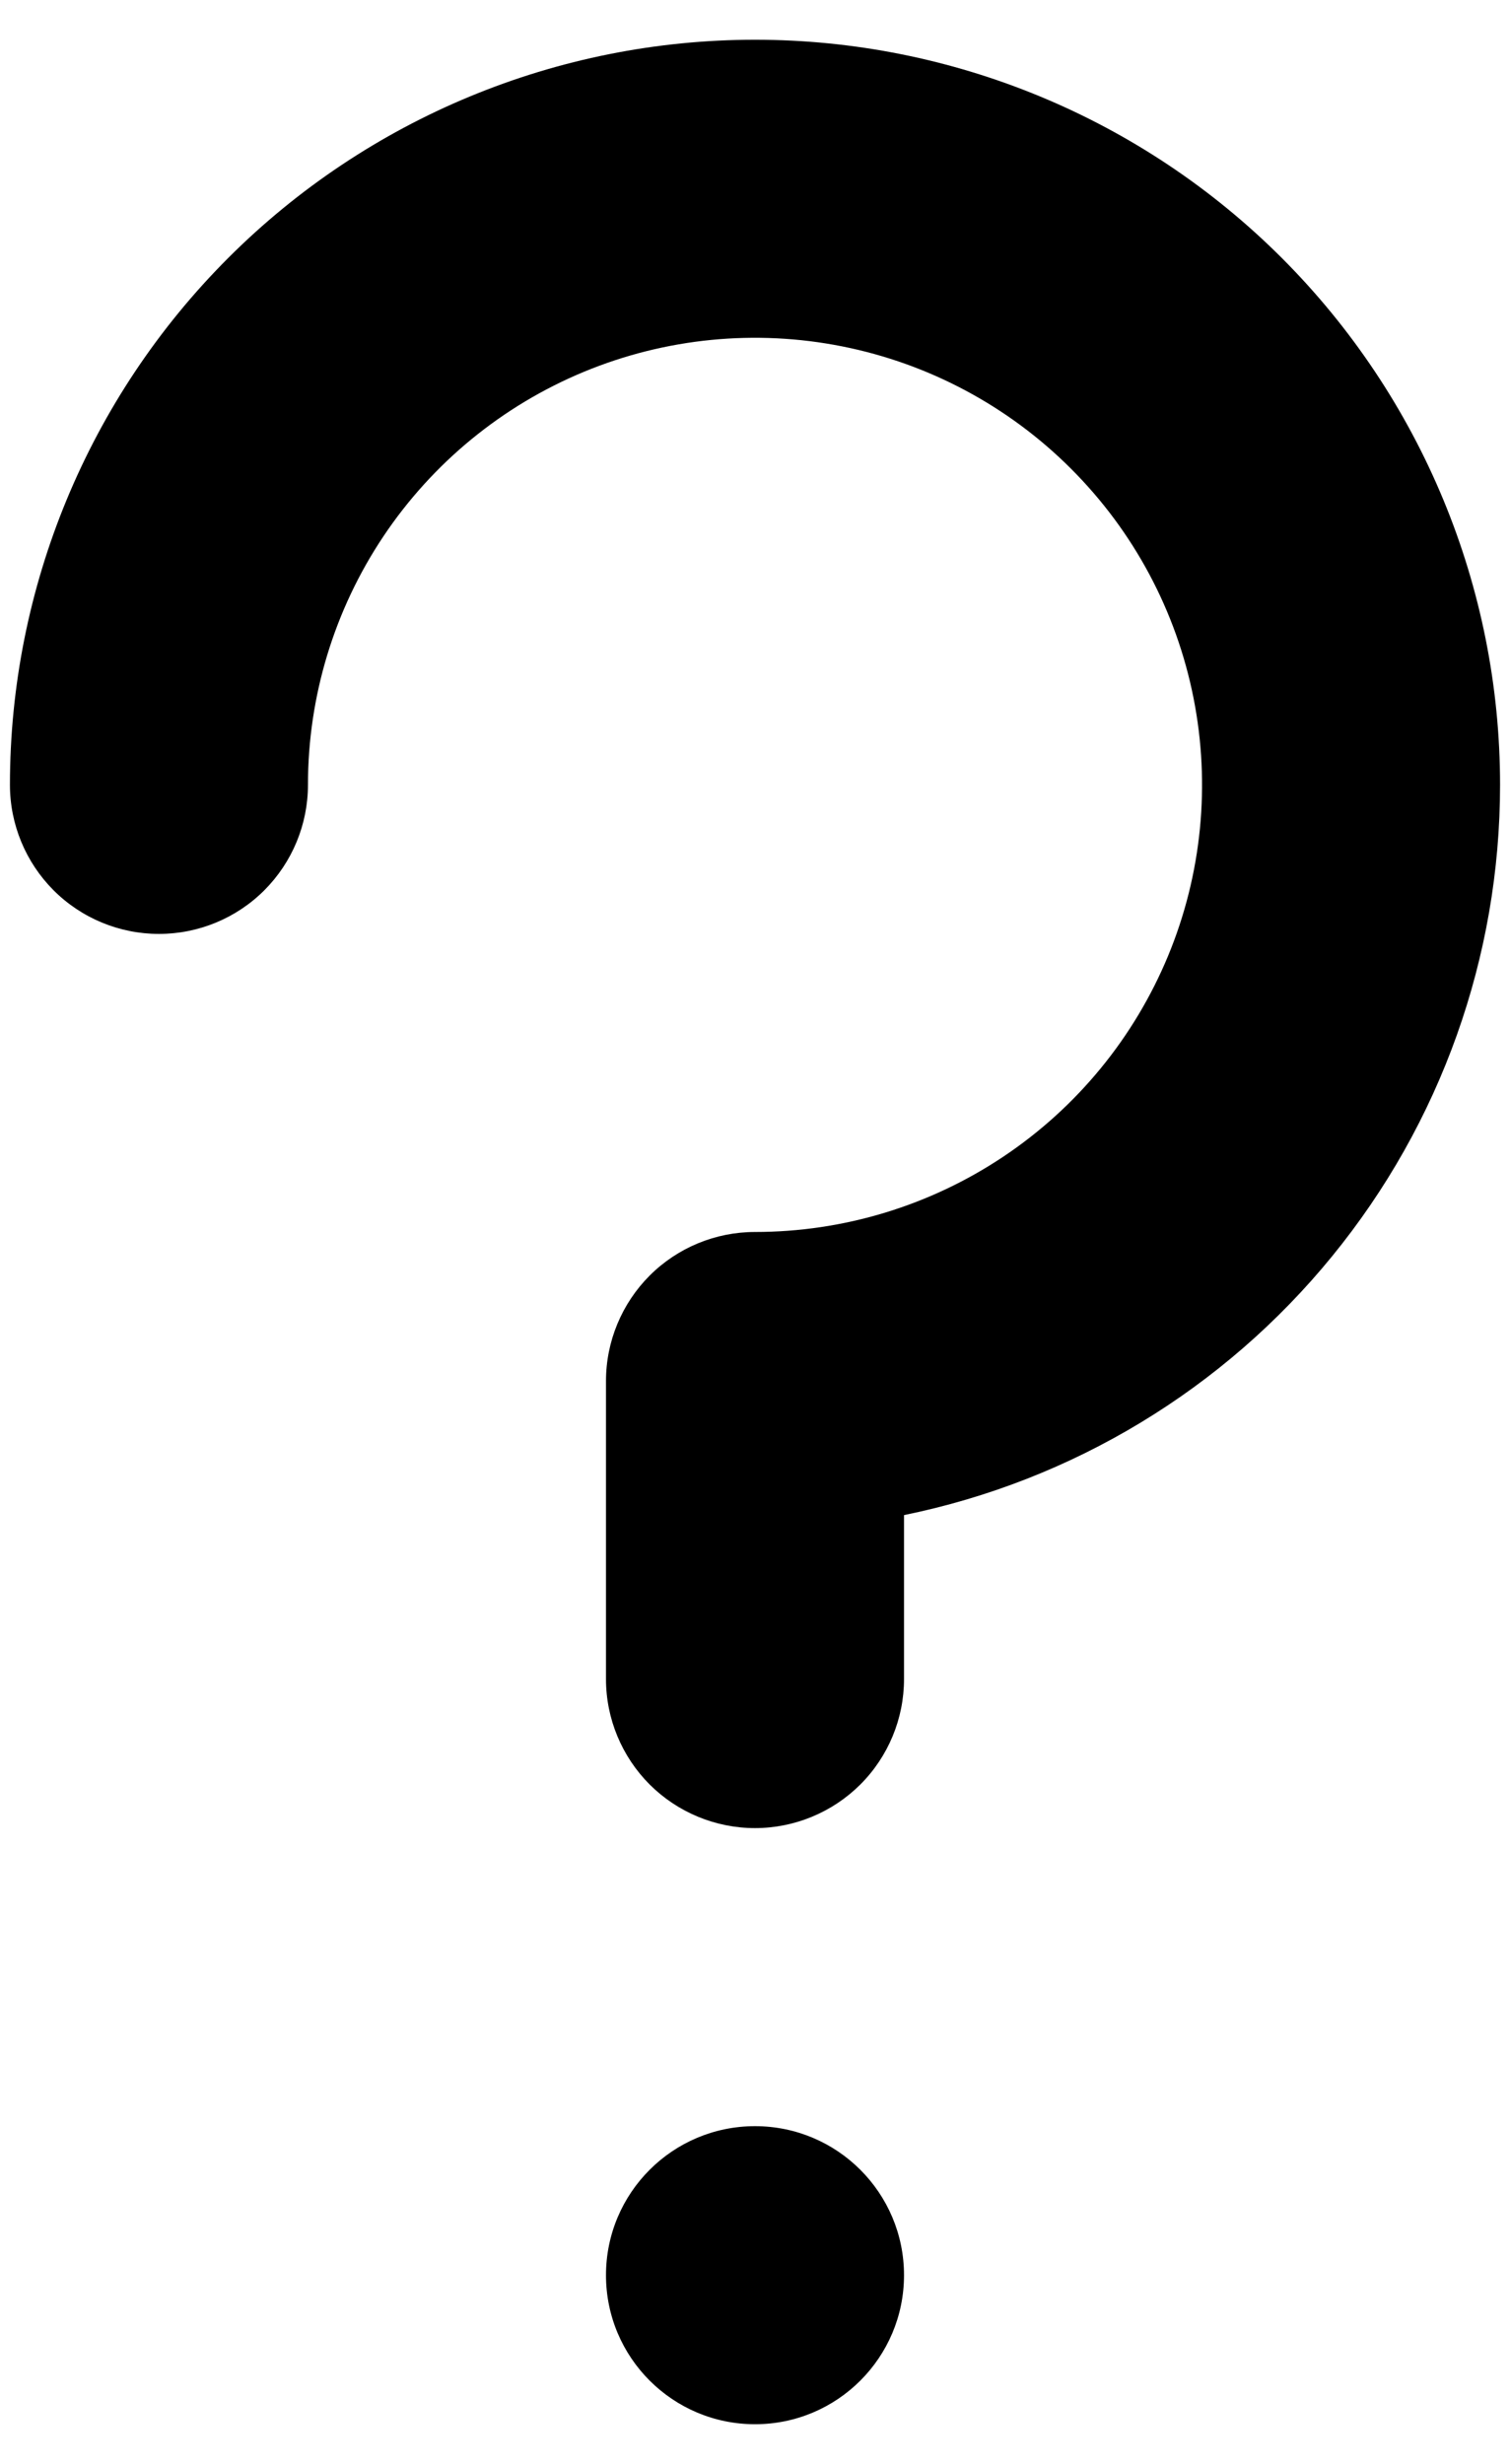 <svg width="19" height="31" viewBox="0 0 19 31" fill="none" xmlns="http://www.w3.org/2000/svg">
<path d="M18.875 9.875C18.875 7.389 17.887 5.004 16.129 3.246C14.371 1.488 11.986 0.5 9.5 0.5C7.014 0.5 4.629 1.488 2.871 3.246C1.113 5.004 0.125 7.389 0.125 9.875C0.125 10.372 0.323 10.849 0.674 11.201C1.026 11.553 1.503 11.75 2 11.75C2.497 11.75 2.974 11.553 3.326 11.201C3.677 10.849 3.875 10.372 3.875 9.875C3.875 8.762 4.205 7.675 4.823 6.75C5.441 5.825 6.32 5.104 7.347 4.678C8.375 4.252 9.506 4.141 10.597 4.358C11.688 4.575 12.691 5.111 13.477 5.898C14.264 6.684 14.8 7.686 15.017 8.778C15.234 9.869 15.123 11 14.697 12.028C14.271 13.055 13.55 13.934 12.625 14.552C11.7 15.17 10.613 15.5 9.5 15.5C9.003 15.5 8.526 15.697 8.174 16.049C7.823 16.401 7.625 16.878 7.625 17.375V21.125C7.625 21.622 7.823 22.099 8.174 22.451C8.526 22.802 9.003 23 9.5 23C9.997 23 10.474 22.802 10.826 22.451C11.178 22.099 11.375 21.622 11.375 21.125V19.062C13.493 18.63 15.396 17.48 16.762 15.805C18.129 14.131 18.875 12.036 18.875 9.875Z" fill="black"/>
<path d="M9.5 30.5C10.536 30.5 11.375 29.66 11.375 28.625C11.375 27.59 10.536 26.75 9.5 26.75C8.464 26.75 7.625 27.59 7.625 28.625C7.625 29.66 8.464 30.5 9.5 30.5Z" fill="black"/>
</svg>
